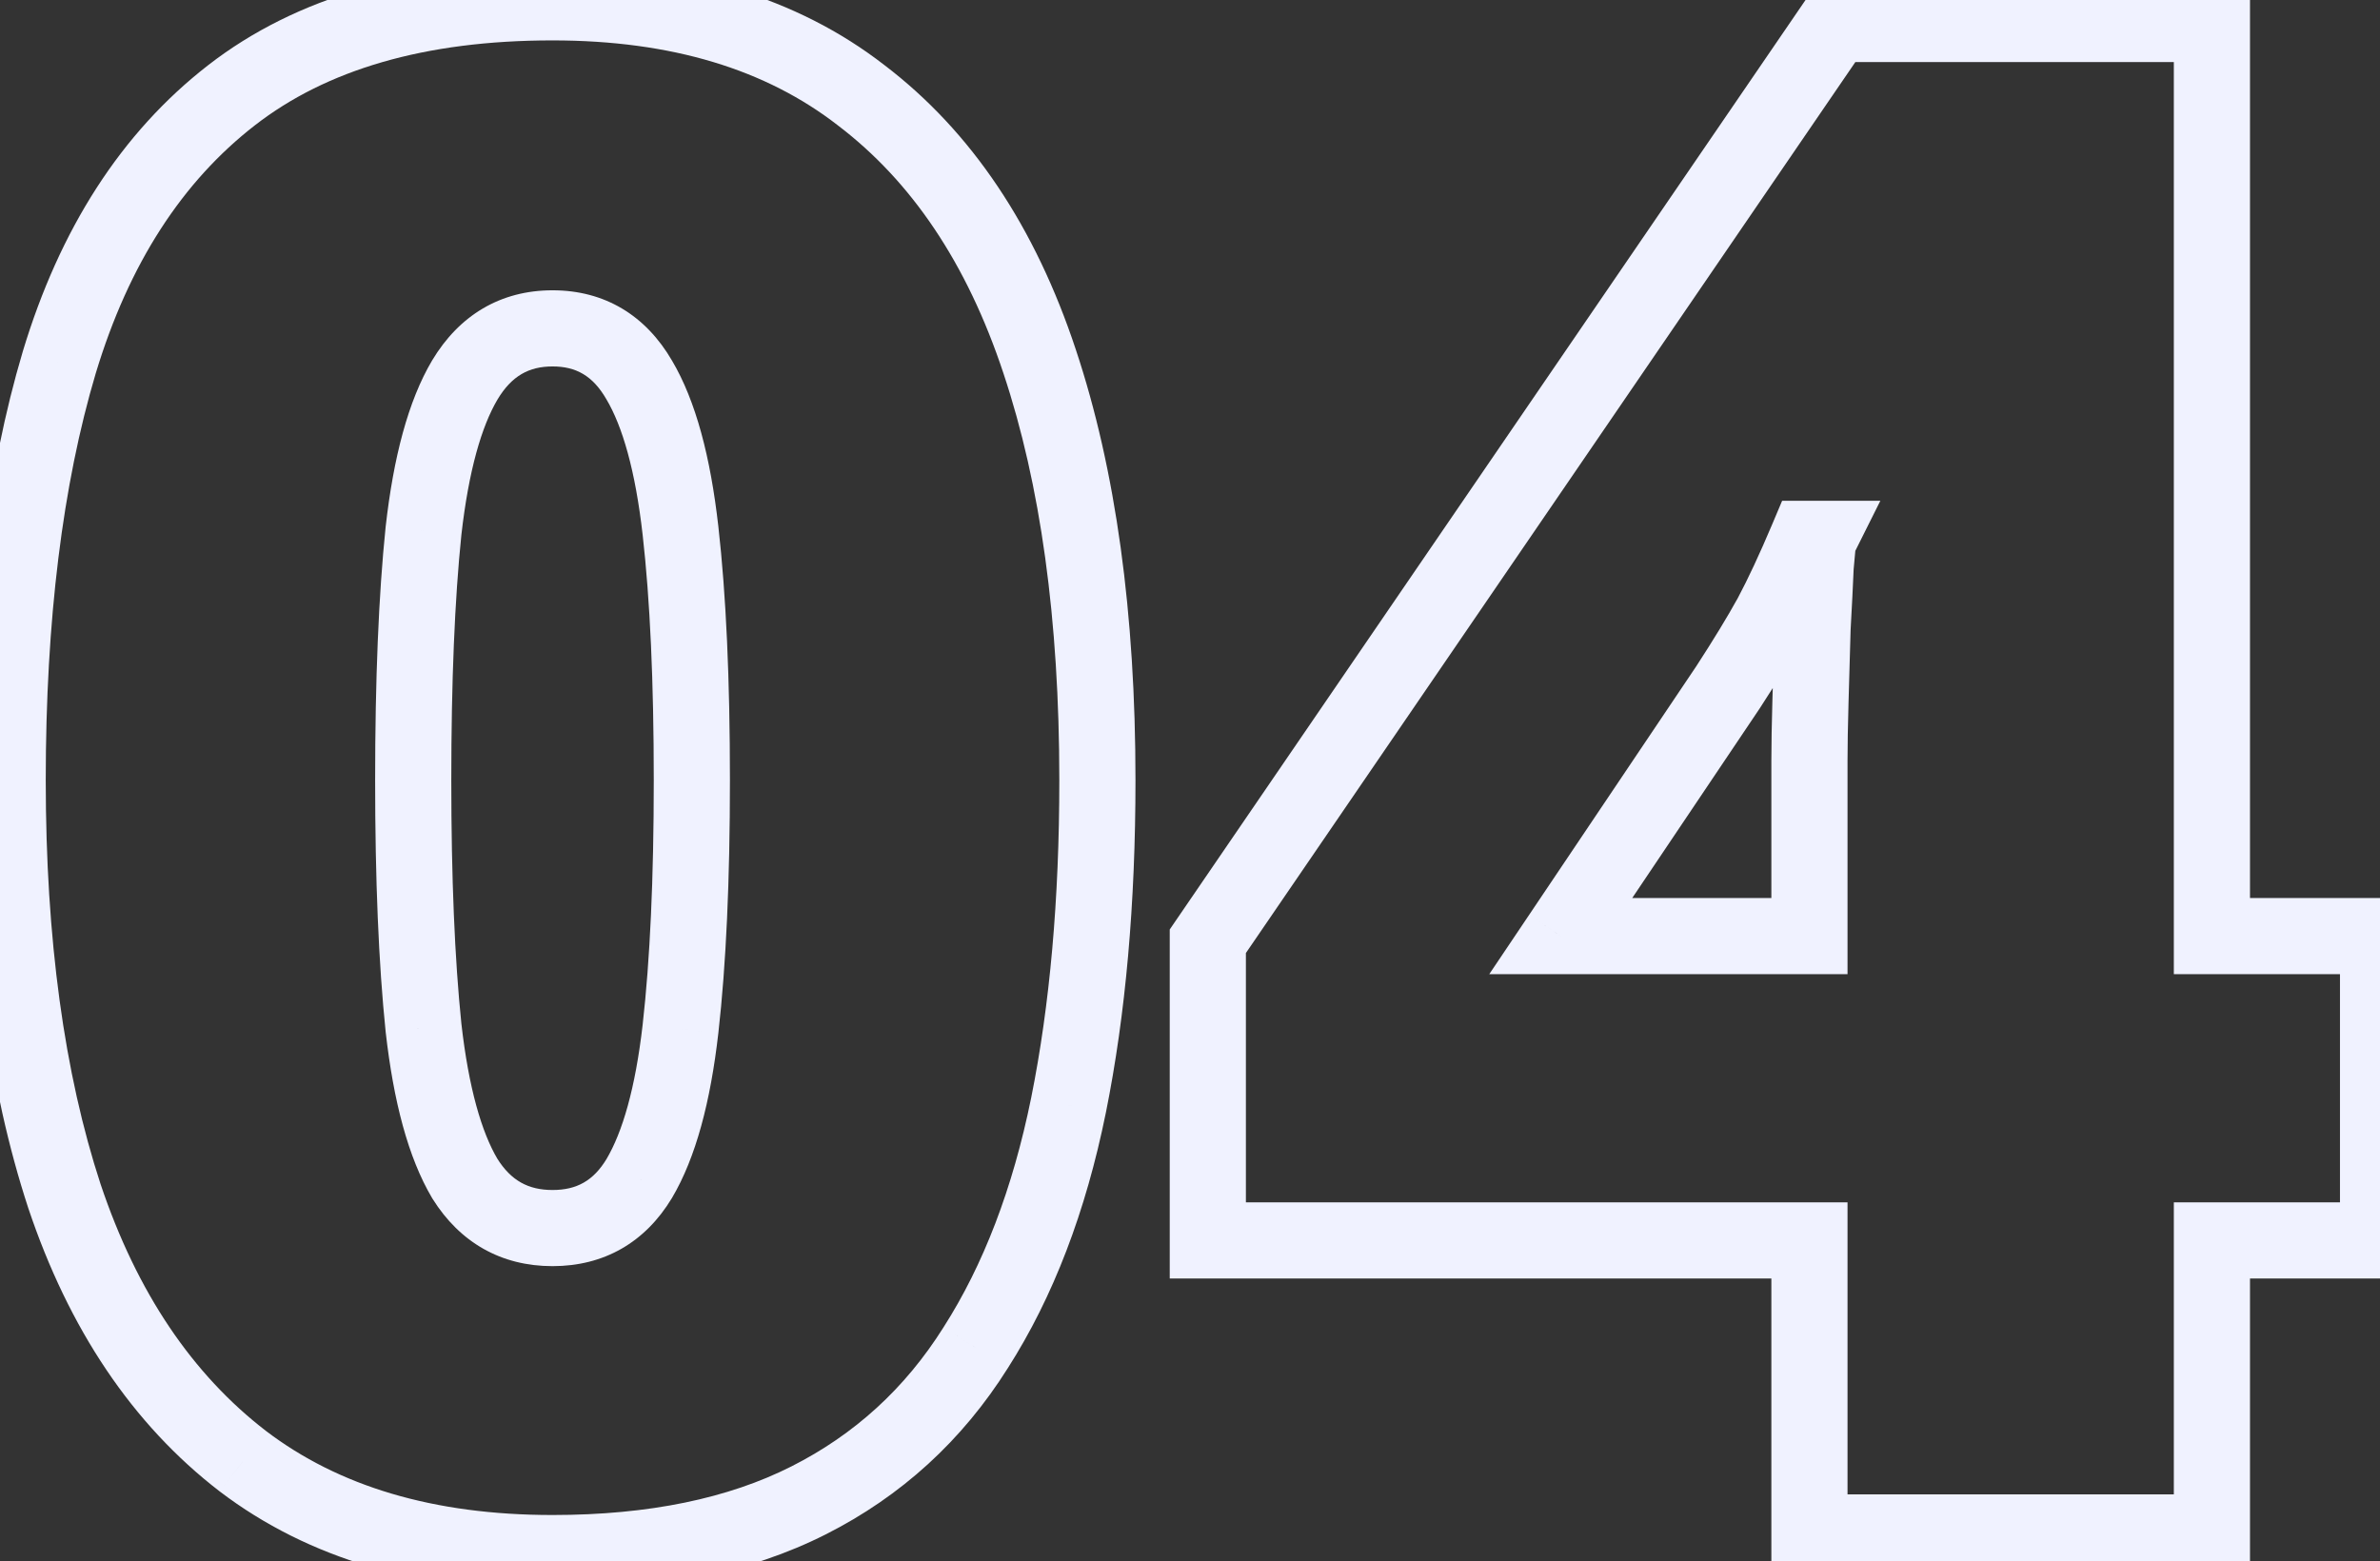 <svg width="250" height="164" viewBox="0 0 250 164" fill="none" xmlns="http://www.w3.org/2000/svg">
<rect x="0" y="0" width="250" height="164" fill="#333333" stroke="none"/>
<path d="M112.238 116.123L116.158 116.918L116.16 116.913L112.238 116.123ZM102.482 141.597L99.112 139.442L99.104 139.455L99.096 139.467L102.482 141.597ZM25.52 153.521L23.081 156.691L23.089 156.698L23.098 156.704L25.52 153.521ZM6.767 125.662L2.965 126.907L2.97 126.92L2.974 126.934L6.767 125.662ZM6.225 38.076L2.395 36.92L2.393 36.928L2.391 36.935L6.225 38.076ZM90.45 10.001L87.998 13.161L88.013 13.173L88.028 13.185L90.45 10.001ZM109.203 37.968L105.406 39.226L105.408 39.233L109.203 37.968ZM44.489 107.993L40.51 108.403L40.512 108.424L40.515 108.444L44.489 107.993ZM48.825 123.819L45.383 125.857L45.407 125.898L45.433 125.939L48.825 123.819ZM67.144 123.819L70.568 125.888L70.578 125.872L70.587 125.857L67.144 123.819ZM71.481 108.102L75.454 108.557L75.455 108.552L71.481 108.102ZM71.481 55.745L67.506 56.196L71.481 55.745ZM67.144 39.919L63.684 41.926L63.693 41.941L63.702 41.956L67.144 39.919ZM48.825 39.919L45.395 37.861L45.389 37.871L45.383 37.882L48.825 39.919ZM44.489 55.745L40.515 55.294L40.512 55.315L40.51 55.335L44.489 55.745ZM111.273 81.978C111.273 94.492 110.277 105.602 108.317 115.333L116.16 116.913C118.246 106.555 119.273 94.901 119.273 81.978H111.273ZM108.318 115.328C106.372 124.922 103.275 132.929 99.112 139.442L105.853 143.751C110.651 136.245 114.058 127.27 116.158 116.918L108.318 115.328ZM99.096 139.467C95.07 145.87 89.76 150.715 83.119 154.069L86.725 161.21C94.681 157.193 101.079 151.343 105.869 143.726L99.096 139.467ZM83.119 154.069C76.521 157.401 68.217 159.168 58.039 159.168V167.168C69.108 167.168 78.725 165.25 86.725 161.21L83.119 154.069ZM58.039 159.168C45.471 159.168 35.544 156.121 27.941 150.337L23.098 156.704C32.405 163.784 44.158 167.168 58.039 167.168V159.168ZM27.958 150.35C20.247 144.418 14.403 135.854 10.559 124.39L2.974 126.934C7.224 139.607 13.882 149.615 23.081 156.691L27.958 150.35ZM10.568 124.418C6.76 112.786 4.805 98.668 4.805 81.978H-3.195C-3.195 99.252 -1.176 114.257 2.965 126.907L10.568 124.418ZM4.805 81.978C4.805 65.111 6.586 50.883 10.058 39.217L2.391 36.935C-1.364 49.55 -3.195 64.591 -3.195 81.978H4.805ZM10.054 39.232C13.549 27.65 19.176 19.06 26.779 13.161L21.875 6.841C12.713 13.95 6.271 24.077 2.395 36.92L10.054 39.232ZM26.779 13.161C34.261 7.357 44.544 4.245 58.039 4.245V-3.755C43.35 -3.755 31.159 -0.362 21.875 6.841L26.779 13.161ZM58.039 4.245C70.599 4.245 80.475 7.324 87.998 13.161L92.902 6.841C83.66 -0.33 71.928 -3.755 58.039 -3.755V4.245ZM88.028 13.185C95.716 19.033 101.559 27.615 105.406 39.226L113 36.71C108.754 23.895 102.094 13.833 92.872 6.817L88.028 13.185ZM105.408 39.233C109.282 50.852 111.273 65.07 111.273 81.978H119.273C119.273 64.487 117.218 49.364 112.998 36.703L105.408 39.233ZM39.405 81.978C39.405 92.392 39.769 101.211 40.51 108.403L48.468 107.583C47.764 100.756 47.405 92.231 47.405 81.978H39.405ZM40.515 108.444C41.334 115.669 42.864 121.601 45.383 125.857L52.267 121.782C50.595 118.956 49.234 114.336 48.464 107.542L40.515 108.444ZM45.433 125.939C48.306 130.536 52.637 133.022 58.039 133.022V125.022C55.492 125.022 53.68 124.04 52.217 121.699L45.433 125.939ZM58.039 133.022C63.448 133.022 67.766 130.527 70.568 125.888L63.721 121.751C62.332 124.05 60.58 125.022 58.039 125.022V133.022ZM70.587 125.857C73.102 121.607 74.634 115.717 75.454 108.557L67.507 107.646C66.737 114.362 65.378 118.95 63.702 121.782L70.587 125.857ZM75.455 108.552C76.273 101.341 76.673 92.471 76.673 81.978H68.673C68.673 92.297 68.278 100.843 67.506 107.651L75.455 108.552ZM76.673 81.978C76.673 71.413 76.273 62.507 75.455 55.294L67.506 56.196C68.278 63.003 68.673 71.585 68.673 81.978H76.673ZM75.455 55.294C74.636 48.069 73.106 42.137 70.587 37.882L63.702 41.956C65.375 44.783 66.736 49.402 67.506 56.196L75.455 55.294ZM70.605 37.912C67.838 33.142 63.527 30.499 58.039 30.499V38.499C60.501 38.499 62.26 39.469 63.684 41.926L70.605 37.912ZM58.039 30.499C52.559 30.499 48.233 33.131 45.395 37.861L52.255 41.977C53.753 39.48 55.569 38.499 58.039 38.499V30.499ZM45.383 37.882C42.864 42.137 41.334 48.069 40.515 55.294L48.464 56.196C49.234 49.402 50.595 44.783 52.267 41.956L45.383 37.882ZM40.51 55.335C39.769 62.529 39.405 71.421 39.405 81.978H47.405C47.405 71.577 47.764 62.981 48.468 56.155L40.51 55.335ZM249.796 130.323V134.323H253.796V130.323H249.796ZM232.344 130.323V126.323H228.344V130.323H232.344ZM232.344 161V165H236.344V161H232.344ZM190.068 161H186.068V165H190.068V161ZM190.068 130.323H194.068V126.323H190.068V130.323ZM126.872 130.323H122.872V134.323H126.872V130.323ZM126.872 98.888L123.57 96.63L122.872 97.651V98.888H126.872ZM192.778 2.521V-1.479H190.668L189.477 0.263L192.778 2.521ZM232.344 2.521H236.344V-1.479H232.344V2.521ZM232.344 98.346H228.344V102.346H232.344V98.346ZM249.796 98.346H253.796V94.346H249.796V98.346ZM190.068 98.346V102.346H194.068V98.346H190.068ZM190.394 66.043L186.4 65.821L186.397 65.875L186.395 65.929L190.394 66.043ZM190.719 59.539L186.731 59.22L186.725 59.296L186.722 59.373L190.719 59.539ZM191.044 56.612L194.622 58.401L197.516 52.612H191.044V56.612ZM189.852 56.612V52.612H187.199L186.167 55.056L189.852 56.612ZM186.058 64.742L189.56 66.674L189.574 66.65L189.587 66.624L186.058 64.742ZM181.505 72.222L184.825 74.453L184.842 74.427L184.859 74.402L181.505 72.222ZM163.944 98.346L160.625 96.114L156.436 102.346H163.944V98.346ZM249.796 126.323H232.344V134.323H249.796V126.323ZM228.344 130.323V161H236.344V130.323H228.344ZM232.344 157H190.068V165H232.344V157ZM194.068 161V130.323H186.068V161H194.068ZM190.068 126.323H126.872V134.323H190.068V126.323ZM130.872 130.323V98.888H122.872V130.323H130.872ZM130.174 101.146L196.08 4.78L189.477 0.263L123.57 96.63L130.174 101.146ZM192.778 6.521H232.344V-1.479H192.778V6.521ZM228.344 2.521V98.346H236.344V2.521H228.344ZM232.344 102.346H249.796V94.346H232.344V102.346ZM245.796 98.346V130.323H253.796V98.346H245.796ZM194.068 98.346V79.918H186.068V98.346H194.068ZM194.068 79.918C194.068 78.308 194.103 76.254 194.175 73.745L186.178 73.517C186.106 76.067 186.068 78.204 186.068 79.918H194.068ZM194.175 73.745C194.175 73.74 194.175 73.735 194.176 73.73C194.176 73.725 194.176 73.72 194.176 73.716C194.176 73.71 194.176 73.706 194.176 73.701C194.177 73.696 194.177 73.691 194.177 73.686C194.177 73.681 194.177 73.676 194.177 73.671C194.177 73.666 194.178 73.661 194.178 73.656C194.178 73.651 194.178 73.646 194.178 73.641C194.178 73.636 194.178 73.632 194.179 73.626C194.179 73.622 194.179 73.617 194.179 73.612C194.179 73.607 194.179 73.602 194.179 73.597C194.18 73.592 194.18 73.587 194.18 73.582C194.18 73.577 194.18 73.572 194.18 73.567C194.18 73.562 194.18 73.557 194.181 73.552C194.181 73.547 194.181 73.543 194.181 73.538C194.181 73.533 194.181 73.528 194.181 73.523C194.182 73.518 194.182 73.513 194.182 73.508C194.182 73.503 194.182 73.498 194.182 73.493C194.182 73.488 194.183 73.483 194.183 73.478C194.183 73.473 194.183 73.469 194.183 73.463C194.183 73.459 194.183 73.454 194.184 73.449C194.184 73.444 194.184 73.439 194.184 73.434C194.184 73.429 194.184 73.424 194.184 73.419C194.185 73.414 194.185 73.409 194.185 73.404C194.185 73.399 194.185 73.394 194.185 73.389C194.185 73.385 194.186 73.379 194.186 73.375C194.186 73.37 194.186 73.365 194.186 73.36C194.186 73.355 194.186 73.35 194.187 73.345C194.187 73.34 194.187 73.335 194.187 73.33C194.187 73.325 194.187 73.32 194.187 73.315C194.188 73.31 194.188 73.305 194.188 73.3C194.188 73.296 194.188 73.291 194.188 73.286C194.188 73.281 194.189 73.276 194.189 73.271C194.189 73.266 194.189 73.261 194.189 73.256C194.189 73.251 194.189 73.246 194.19 73.241C194.19 73.236 194.19 73.231 194.19 73.226C194.19 73.222 194.19 73.216 194.19 73.212C194.191 73.207 194.191 73.202 194.191 73.197C194.191 73.192 194.191 73.187 194.191 73.182C194.191 73.177 194.191 73.172 194.192 73.167C194.192 73.162 194.192 73.157 194.192 73.152C194.192 73.147 194.192 73.142 194.192 73.138C194.193 73.132 194.193 73.128 194.193 73.123C194.193 73.118 194.193 73.113 194.193 73.108C194.193 73.103 194.194 73.098 194.194 73.093C194.194 73.088 194.194 73.083 194.194 73.078C194.194 73.073 194.194 73.068 194.195 73.063C194.195 73.058 194.195 73.053 194.195 73.049C194.195 73.044 194.195 73.039 194.195 73.034C194.196 73.029 194.196 73.024 194.196 73.019C194.196 73.014 194.196 73.009 194.196 73.004C194.196 72.999 194.197 72.994 194.197 72.989C194.197 72.984 194.197 72.979 194.197 72.975C194.197 72.969 194.197 72.965 194.198 72.96C194.198 72.955 194.198 72.95 194.198 72.945C194.198 72.94 194.198 72.935 194.198 72.93C194.199 72.925 194.199 72.92 194.199 72.915C194.199 72.91 194.199 72.905 194.199 72.9C194.199 72.895 194.2 72.891 194.2 72.885C194.2 72.881 194.2 72.876 194.2 72.871C194.2 72.866 194.2 72.861 194.201 72.856C194.201 72.851 194.201 72.846 194.201 72.841C194.201 72.836 194.201 72.831 194.201 72.826C194.202 72.821 194.202 72.816 194.202 72.811C194.202 72.806 194.202 72.802 194.202 72.797C194.202 72.792 194.203 72.787 194.203 72.782C194.203 72.777 194.203 72.772 194.203 72.767C194.203 72.762 194.203 72.757 194.203 72.752C194.204 72.747 194.204 72.742 194.204 72.737C194.204 72.732 194.204 72.727 194.204 72.722C194.204 72.718 194.205 72.713 194.205 72.708C194.205 72.703 194.205 72.698 194.205 72.693C194.205 72.688 194.205 72.683 194.206 72.678C194.206 72.673 194.206 72.668 194.206 72.663C194.206 72.658 194.206 72.653 194.206 72.648C194.207 72.644 194.207 72.638 194.207 72.634C194.207 72.629 194.207 72.624 194.207 72.619C194.207 72.614 194.208 72.609 194.208 72.604C194.208 72.599 194.208 72.594 194.208 72.589C194.208 72.584 194.208 72.579 194.209 72.574C194.209 72.569 194.209 72.564 194.209 72.559C194.209 72.555 194.209 72.55 194.209 72.545C194.21 72.54 194.21 72.535 194.21 72.53C194.21 72.525 194.21 72.52 194.21 72.515C194.21 72.51 194.211 72.505 194.211 72.5C194.211 72.495 194.211 72.49 194.211 72.485C194.211 72.481 194.211 72.475 194.212 72.471C194.212 72.466 194.212 72.461 194.212 72.456C194.212 72.451 194.212 72.446 194.212 72.441C194.213 72.436 194.213 72.431 194.213 72.426C194.213 72.421 194.213 72.416 194.213 72.411C194.213 72.406 194.214 72.401 194.214 72.397C194.214 72.391 194.214 72.387 194.214 72.382C194.214 72.377 194.214 72.372 194.215 72.367C194.215 72.362 194.215 72.357 194.215 72.352C194.215 72.347 194.215 72.342 194.215 72.337C194.215 72.332 194.216 72.327 194.216 72.322C194.216 72.317 194.216 72.312 194.216 72.308C194.216 72.303 194.216 72.298 194.217 72.293C194.217 72.288 194.217 72.283 194.217 72.278C194.217 72.273 194.217 72.268 194.217 72.263C194.218 72.258 194.218 72.253 194.218 72.248C194.218 72.243 194.218 72.238 194.218 72.233C194.218 72.228 194.219 72.224 194.219 72.219C194.219 72.214 194.219 72.209 194.219 72.204C194.219 72.199 194.219 72.194 194.22 72.189C194.22 72.184 194.22 72.179 194.22 72.174C194.22 72.169 194.22 72.164 194.22 72.159C194.221 72.154 194.221 72.15 194.221 72.144C194.221 72.14 194.221 72.135 194.221 72.13C194.221 72.125 194.222 72.12 194.222 72.115C194.222 72.11 194.222 72.105 194.222 72.1C194.222 72.095 194.222 72.09 194.223 72.085C194.223 72.08 194.223 72.075 194.223 72.07C194.223 72.066 194.223 72.061 194.223 72.056C194.224 72.051 194.224 72.046 194.224 72.041C194.224 72.036 194.224 72.031 194.224 72.026C194.224 72.021 194.225 72.016 194.225 72.011C194.225 72.006 194.225 72.001 194.225 71.996C194.225 71.991 194.225 71.987 194.226 71.981C194.226 71.977 194.226 71.972 194.226 71.967C194.226 71.962 194.226 71.957 194.226 71.952C194.227 71.947 194.227 71.942 194.227 71.937C194.227 71.932 194.227 71.927 194.227 71.922C194.227 71.917 194.227 71.912 194.228 71.907C194.228 71.903 194.228 71.897 194.228 71.893C194.228 71.888 194.228 71.883 194.228 71.878C194.229 71.873 194.229 71.868 194.229 71.863C194.229 71.858 194.229 71.853 194.229 71.848C194.229 71.843 194.23 71.838 194.23 71.833C194.23 71.828 194.23 71.823 194.23 71.819C194.23 71.814 194.23 71.809 194.231 71.804C194.231 71.799 194.231 71.794 194.231 71.789C194.231 71.784 194.231 71.779 194.231 71.774C194.232 71.769 194.232 71.764 194.232 71.759C194.232 71.754 194.232 71.749 194.232 71.744C194.232 71.739 194.233 71.734 194.233 71.73C194.233 71.725 194.233 71.72 194.233 71.715C194.233 71.71 194.233 71.705 194.234 71.7C194.234 71.695 194.234 71.69 194.234 71.685C194.234 71.68 194.234 71.675 194.234 71.67C194.235 71.665 194.235 71.66 194.235 71.656C194.235 71.65 194.235 71.646 194.235 71.641C194.235 71.636 194.236 71.631 194.236 71.626C194.236 71.621 194.236 71.616 194.236 71.611C194.236 71.606 194.236 71.601 194.237 71.596C194.237 71.591 194.237 71.586 194.237 71.581C194.237 71.576 194.237 71.572 194.237 71.567C194.238 71.562 194.238 71.557 194.238 71.552C194.238 71.547 194.238 71.542 194.238 71.537C194.238 71.532 194.238 71.527 194.239 71.522C194.239 71.517 194.239 71.512 194.239 71.507C194.239 71.502 194.239 71.497 194.239 71.492C194.24 71.487 194.24 71.483 194.24 71.478C194.24 71.473 194.24 71.468 194.24 71.463C194.24 71.458 194.241 71.453 194.241 71.448C194.241 71.443 194.241 71.438 194.241 71.433C194.241 71.428 194.241 71.423 194.242 71.418C194.242 71.413 194.242 71.409 194.242 71.403C194.242 71.399 194.242 71.394 194.242 71.389C194.243 71.384 194.243 71.379 194.243 71.374C194.243 71.369 194.243 71.364 194.243 71.359C194.243 71.354 194.244 71.349 194.244 71.344C194.244 71.339 194.244 71.334 194.244 71.329C194.244 71.325 194.244 71.32 194.245 71.315C194.245 71.31 194.245 71.305 194.245 71.3C194.245 71.295 194.245 71.29 194.245 71.285C194.246 71.28 194.246 71.275 194.246 71.27C194.246 71.265 194.246 71.26 194.246 71.255C194.246 71.25 194.247 71.245 194.247 71.24C194.247 71.236 194.247 71.231 194.247 71.226C194.247 71.221 194.247 71.216 194.248 71.211C194.248 71.206 194.248 71.201 194.248 71.196C194.248 71.191 194.248 71.186 194.248 71.181C194.249 71.176 194.249 71.171 194.249 71.166C194.249 71.162 194.249 71.156 194.249 71.152C194.249 71.147 194.25 71.142 194.25 71.137C194.25 71.132 194.25 71.127 194.25 71.122C194.25 71.117 194.25 71.112 194.251 71.107C194.251 71.102 194.251 71.097 194.251 71.092C194.251 71.087 194.251 71.082 194.251 71.078C194.251 71.073 194.252 71.068 194.252 71.063C194.252 71.058 194.252 71.053 194.252 71.048C194.252 71.043 194.252 71.038 194.253 71.033C194.253 71.028 194.253 71.023 194.253 71.018C194.253 71.013 194.253 71.008 194.253 71.003C194.254 70.998 194.254 70.993 194.254 70.989C194.254 70.984 194.254 70.979 194.254 70.974C194.254 70.969 194.255 70.964 194.255 70.959C194.255 70.954 194.255 70.949 194.255 70.944C194.255 70.939 194.255 70.934 194.256 70.929C194.256 70.924 194.256 70.919 194.256 70.915C194.256 70.909 194.256 70.905 194.256 70.9C194.257 70.895 194.257 70.89 194.257 70.885C194.257 70.88 194.257 70.875 194.257 70.87C194.257 70.865 194.258 70.86 194.258 70.855C194.258 70.85 194.258 70.845 194.258 70.84C194.258 70.835 194.258 70.831 194.259 70.826C194.259 70.821 194.259 70.816 194.259 70.811C194.259 70.806 194.259 70.801 194.259 70.796C194.26 70.791 194.26 70.786 194.26 70.781C194.26 70.776 194.26 70.771 194.26 70.766C194.26 70.761 194.261 70.756 194.261 70.751C194.261 70.746 194.261 70.742 194.261 70.737C194.261 70.732 194.261 70.727 194.262 70.722C194.262 70.717 194.262 70.712 194.262 70.707C194.262 70.702 194.262 70.697 194.262 70.692C194.262 70.687 194.263 70.682 194.263 70.677C194.263 70.672 194.263 70.668 194.263 70.662C194.263 70.658 194.263 70.653 194.264 70.648C194.264 70.643 194.264 70.638 194.264 70.633C194.264 70.628 194.264 70.623 194.264 70.618C194.265 70.613 194.265 70.608 194.265 70.603C194.265 70.598 194.265 70.593 194.265 70.588C194.265 70.584 194.266 70.579 194.266 70.574C194.266 70.569 194.266 70.564 194.266 70.559C194.266 70.554 194.266 70.549 194.267 70.544C194.267 70.539 194.267 70.534 194.267 70.529C194.267 70.524 194.267 70.519 194.267 70.514C194.268 70.509 194.268 70.504 194.268 70.499C194.268 70.495 194.268 70.49 194.268 70.485C194.268 70.48 194.269 70.475 194.269 70.47C194.269 70.465 194.269 70.46 194.269 70.455C194.269 70.45 194.269 70.445 194.27 70.44C194.27 70.435 194.27 70.43 194.27 70.425C194.27 70.421 194.27 70.415 194.27 70.411C194.271 70.406 194.271 70.401 194.271 70.396C194.271 70.391 194.271 70.386 194.271 70.381C194.271 70.376 194.272 70.371 194.272 70.366C194.272 70.361 194.272 70.356 194.272 70.351C194.272 70.346 194.272 70.341 194.273 70.337C194.273 70.332 194.273 70.327 194.273 70.322C194.273 70.317 194.273 70.312 194.273 70.307C194.273 70.302 194.274 70.297 194.274 70.292C194.274 70.287 194.274 70.282 194.274 70.277C194.274 70.272 194.274 70.267 194.275 70.262C194.275 70.257 194.275 70.252 194.275 70.248C194.275 70.243 194.275 70.238 194.275 70.233C194.276 70.228 194.276 70.223 194.276 70.218C194.276 70.213 194.276 70.208 194.276 70.203C194.276 70.198 194.277 70.193 194.277 70.188C194.277 70.183 194.277 70.178 194.277 70.174C194.277 70.168 194.277 70.164 194.278 70.159C194.278 70.154 194.278 70.149 194.278 70.144C194.278 70.139 194.278 70.134 194.278 70.129C194.279 70.124 194.279 70.119 194.279 70.114C194.279 70.109 194.279 70.104 194.279 70.099C194.279 70.094 194.28 70.09 194.28 70.085C194.28 70.08 194.28 70.075 194.28 70.07C194.28 70.065 194.28 70.06 194.281 70.055C194.281 70.05 194.281 70.045 194.281 70.04C194.281 70.035 194.281 70.03 194.281 70.025C194.282 70.02 194.282 70.015 194.282 70.01C194.282 70.005 194.282 70.001 194.282 69.996C194.282 69.991 194.283 69.986 194.283 69.981C194.283 69.976 194.283 69.971 194.283 69.966C194.283 69.961 194.283 69.956 194.284 69.951C194.284 69.946 194.284 69.941 194.284 69.936C194.284 69.931 194.284 69.927 194.284 69.921C194.285 69.917 194.285 69.912 194.285 69.907C194.285 69.902 194.285 69.897 194.285 69.892C194.285 69.887 194.286 69.882 194.286 69.877C194.286 69.872 194.286 69.867 194.286 69.862C194.286 69.857 194.286 69.852 194.286 69.847C194.287 69.843 194.287 69.838 194.287 69.833C194.287 69.828 194.287 69.823 194.287 69.818C194.287 69.813 194.288 69.808 194.288 69.803C194.288 69.798 194.288 69.793 194.288 69.788C194.288 69.783 194.288 69.778 194.289 69.773C194.289 69.768 194.289 69.763 194.289 69.758C194.289 69.754 194.289 69.749 194.289 69.744C194.29 69.739 194.29 69.734 194.29 69.729C194.29 69.724 194.29 69.719 194.29 69.714C194.29 69.709 194.291 69.704 194.291 69.699C194.291 69.694 194.291 69.689 194.291 69.684C194.291 69.68 194.291 69.674 194.292 69.67C194.292 69.665 194.292 69.66 194.292 69.655C194.292 69.65 194.292 69.645 194.292 69.64C194.293 69.635 194.293 69.63 194.293 69.625C194.293 69.62 194.293 69.615 194.293 69.61C194.293 69.605 194.294 69.6 194.294 69.596C194.294 69.591 194.294 69.586 194.294 69.581C194.294 69.576 194.294 69.571 194.295 69.566C194.295 69.561 194.295 69.556 194.295 69.551C194.295 69.546 194.295 69.541 194.295 69.536C194.296 69.531 194.296 69.526 194.296 69.521C194.296 69.516 194.296 69.511 194.296 69.507C194.296 69.502 194.297 69.497 194.297 69.492C194.297 69.487 194.297 69.482 194.297 69.477C194.297 69.472 194.297 69.467 194.298 69.462C194.298 69.457 194.298 69.452 194.298 69.447C194.298 69.442 194.298 69.437 194.298 69.432C194.298 69.427 194.299 69.423 194.299 69.418C194.299 69.413 194.299 69.408 194.299 69.403C194.299 69.398 194.299 69.393 194.3 69.388C194.3 69.383 194.3 69.378 194.3 69.373C194.3 69.368 194.3 69.363 194.3 69.358C194.301 69.353 194.301 69.349 194.301 69.344C194.301 69.339 194.301 69.334 194.301 69.329C194.301 69.324 194.302 69.319 194.302 69.314C194.302 69.309 194.302 69.304 194.302 69.299C194.302 69.294 194.302 69.289 194.303 69.284C194.303 69.279 194.303 69.274 194.303 69.269C194.303 69.264 194.303 69.26 194.303 69.255C194.304 69.25 194.304 69.245 194.304 69.24C194.304 69.235 194.304 69.23 194.304 69.225C194.304 69.22 194.305 69.215 194.305 69.21C194.305 69.205 194.305 69.2 194.305 69.195C194.305 69.19 194.305 69.186 194.306 69.18C194.306 69.176 194.306 69.171 194.306 69.166C194.306 69.161 194.306 69.156 194.306 69.151C194.307 69.146 194.307 69.141 194.307 69.136C194.307 69.131 194.307 69.126 194.307 69.121C194.307 69.116 194.308 69.111 194.308 69.106C194.308 69.102 194.308 69.097 194.308 69.092C194.308 69.087 194.308 69.082 194.309 69.077C194.309 69.072 194.309 69.067 194.309 69.062C194.309 69.057 194.309 69.052 194.309 69.047C194.309 69.042 194.31 69.037 194.31 69.032C194.31 69.027 194.31 69.022 194.31 69.017C194.31 69.013 194.31 69.008 194.311 69.003C194.311 68.998 194.311 68.993 194.311 68.988C194.311 68.983 194.311 68.978 194.311 68.973C194.312 68.968 194.312 68.963 194.312 68.958C194.312 68.953 194.312 68.948 194.312 68.943C194.312 68.938 194.313 68.933 194.313 68.929C194.313 68.924 194.313 68.919 194.313 68.914C194.313 68.909 194.313 68.904 194.314 68.899C194.314 68.894 194.314 68.889 194.314 68.884C194.314 68.879 194.314 68.874 194.314 68.869C194.315 68.864 194.315 68.859 194.315 68.855C194.315 68.85 194.315 68.845 194.315 68.84C194.315 68.835 194.316 68.83 194.316 68.825C194.316 68.82 194.316 68.815 194.316 68.81C194.316 68.805 194.316 68.8 194.317 68.795C194.317 68.79 194.317 68.785 194.317 68.78C194.317 68.775 194.317 68.77 194.317 68.766C194.318 68.761 194.318 68.756 194.318 68.751C194.318 68.746 194.318 68.741 194.318 68.736C194.318 68.731 194.319 68.726 194.319 68.721C194.319 68.716 194.319 68.711 194.319 68.706C194.319 68.701 194.319 68.696 194.32 68.692C194.32 68.686 194.32 68.682 194.32 68.677C194.32 68.672 194.32 68.667 194.32 68.662C194.321 68.657 194.321 68.652 194.321 68.647C194.321 68.642 194.321 68.637 194.321 68.632C194.321 68.627 194.321 68.622 194.322 68.617C194.322 68.612 194.322 68.608 194.322 68.603C194.322 68.598 194.322 68.593 194.322 68.588C194.323 68.583 194.323 68.578 194.323 68.573C194.323 68.568 194.323 68.563 194.323 68.558C194.323 68.553 194.324 68.548 194.324 68.543C194.324 68.538 194.324 68.533 194.324 68.528C194.324 68.523 194.324 68.519 194.325 68.514C194.325 68.509 194.325 68.504 194.325 68.499C194.325 68.494 194.325 68.489 194.325 68.484C194.326 68.479 194.326 68.474 194.326 68.469C194.326 68.464 194.326 68.459 194.326 68.454C194.326 68.449 194.327 68.444 194.327 68.439C194.327 68.435 194.327 68.43 194.327 68.425C194.327 68.42 194.327 68.415 194.328 68.41C194.328 68.405 194.328 68.4 194.328 68.395C194.328 68.39 194.328 68.385 194.328 68.38C194.329 68.375 194.329 68.37 194.329 68.365C194.329 68.361 194.329 68.356 194.329 68.351C194.329 68.346 194.33 68.341 194.33 68.336C194.33 68.331 194.33 68.326 194.33 68.321C194.33 68.316 194.33 68.311 194.331 68.306C194.331 68.301 194.331 68.296 194.331 68.291C194.331 68.286 194.331 68.281 194.331 68.276C194.332 68.272 194.332 68.267 194.332 68.262C194.332 68.257 194.332 68.252 194.332 68.247C194.332 68.242 194.333 68.237 194.333 68.232C194.333 68.227 194.333 68.222 194.333 68.217C194.333 68.212 194.333 68.207 194.333 68.202C194.334 68.197 194.334 68.192 194.334 68.188C194.334 68.183 194.334 68.178 194.334 68.173C194.334 68.168 194.335 68.163 194.335 68.158C194.335 68.153 194.335 68.148 194.335 68.143C194.335 68.138 194.335 68.133 194.336 68.128C194.336 68.123 194.336 68.118 194.336 68.114C194.336 68.109 194.336 68.104 194.336 68.099C194.337 68.094 194.337 68.089 194.337 68.084C194.337 68.079 194.337 68.074 194.337 68.069C194.337 68.064 194.338 68.059 194.338 68.054C194.338 68.049 194.338 68.044 194.338 68.039C194.338 68.034 194.338 68.029 194.339 68.025C194.339 68.02 194.339 68.015 194.339 68.01C194.339 68.005 194.339 68 194.339 67.995C194.34 67.99 194.34 67.985 194.34 67.98C194.34 67.975 194.34 67.97 194.34 67.965C194.34 67.96 194.341 67.955 194.341 67.95C194.341 67.945 194.341 67.941 194.341 67.936C194.341 67.931 194.341 67.926 194.342 67.921C194.342 67.916 194.342 67.911 194.342 67.906C194.342 67.901 194.342 67.896 194.342 67.891C194.343 67.886 194.343 67.881 194.343 67.876C194.343 67.871 194.343 67.867 194.343 67.862C194.343 67.857 194.344 67.852 194.344 67.847C194.344 67.842 194.344 67.837 194.344 67.832C194.344 67.827 194.344 67.822 194.344 67.817C194.345 67.812 194.345 67.807 194.345 67.802C194.345 67.797 194.345 67.792 194.345 67.787C194.345 67.782 194.346 67.778 194.346 67.773C194.346 67.768 194.346 67.763 194.346 67.758C194.346 67.753 194.346 67.748 194.347 67.743C194.347 67.738 194.347 67.733 194.347 67.728C194.347 67.723 194.347 67.718 194.347 67.713C194.348 67.708 194.348 67.703 194.348 67.698C194.348 67.694 194.348 67.689 194.348 67.684C194.348 67.679 194.349 67.674 194.349 67.669C194.349 67.664 194.349 67.659 194.349 67.654C194.349 67.649 194.349 67.644 194.35 67.639C194.35 67.634 194.35 67.629 194.35 67.624C194.35 67.62 194.35 67.615 194.35 67.61C194.351 67.605 194.351 67.6 194.351 67.595C194.351 67.59 194.351 67.585 194.351 67.58C194.351 67.575 194.352 67.57 194.352 67.565C194.352 67.56 194.352 67.555 194.352 67.55C194.352 67.545 194.352 67.54 194.353 67.535C194.353 67.531 194.353 67.526 194.353 67.521C194.353 67.516 194.353 67.511 194.353 67.506C194.354 67.501 194.354 67.496 194.354 67.491C194.354 67.486 194.354 67.481 194.354 67.476C194.354 67.471 194.355 67.466 194.355 67.461C194.355 67.456 194.355 67.451 194.355 67.447C194.355 67.442 194.355 67.437 194.356 67.432C194.356 67.427 194.356 67.422 194.356 67.417C194.356 67.412 194.356 67.407 194.356 67.402C194.356 67.397 194.357 67.392 194.357 67.387C194.357 67.382 194.357 67.377 194.357 67.373C194.357 67.368 194.357 67.363 194.358 67.358C194.358 67.353 194.358 67.348 194.358 67.343C194.358 67.338 194.358 67.333 194.358 67.328C194.359 67.323 194.359 67.318 194.359 67.313C194.359 67.308 194.359 67.303 194.359 67.298C194.359 67.293 194.36 67.288 194.36 67.284C194.36 67.279 194.36 67.274 194.36 67.269C194.36 67.264 194.36 67.259 194.361 67.254C194.361 67.249 194.361 67.244 194.361 67.239C194.361 67.234 194.361 67.229 194.361 67.224C194.362 67.219 194.362 67.214 194.362 67.209C194.362 67.204 194.362 67.2 194.362 67.195C194.362 67.19 194.363 67.185 194.363 67.18C194.363 67.175 194.363 67.17 194.363 67.165C194.363 67.16 194.363 67.155 194.364 67.15C194.364 67.145 194.364 67.14 194.364 67.135C194.364 67.13 194.364 67.126 194.364 67.121C194.365 67.116 194.365 67.111 194.365 67.106C194.365 67.101 194.365 67.096 194.365 67.091C194.365 67.086 194.366 67.081 194.366 67.076C194.366 67.071 194.366 67.066 194.366 67.061C194.366 67.056 194.366 67.051 194.367 67.046C194.367 67.041 194.367 67.037 194.367 67.032C194.367 67.027 194.367 67.022 194.367 67.017C194.368 67.012 194.368 67.007 194.368 67.002C194.368 66.997 194.368 66.992 194.368 66.987C194.368 66.982 194.368 66.977 194.369 66.972C194.369 66.967 194.369 66.962 194.369 66.957C194.369 66.953 194.369 66.948 194.369 66.943C194.37 66.938 194.37 66.933 194.37 66.928C194.37 66.923 194.37 66.918 194.37 66.913C194.37 66.908 194.371 66.903 194.371 66.898C194.371 66.893 194.371 66.888 194.371 66.883C194.371 66.878 194.371 66.874 194.372 66.869C194.372 66.864 194.372 66.859 194.372 66.854C194.372 66.849 194.372 66.844 194.372 66.839C194.373 66.834 194.373 66.829 194.373 66.824C194.373 66.819 194.373 66.814 194.373 66.809C194.373 66.804 194.374 66.799 194.374 66.794C194.374 66.79 194.374 66.785 194.374 66.78C194.374 66.775 194.374 66.77 194.375 66.765C194.375 66.76 194.375 66.755 194.375 66.75C194.375 66.745 194.375 66.74 194.375 66.735C194.376 66.73 194.376 66.725 194.376 66.72C194.376 66.715 194.376 66.71 194.376 66.706C194.376 66.701 194.377 66.696 194.377 66.691C194.377 66.686 194.377 66.681 194.377 66.676C194.377 66.671 194.377 66.666 194.378 66.661C194.378 66.656 194.378 66.651 194.378 66.646C194.378 66.641 194.378 66.636 194.378 66.632C194.379 66.626 194.379 66.622 194.379 66.617C194.379 66.612 194.379 66.607 194.379 66.602C194.379 66.597 194.38 66.592 194.38 66.587C194.38 66.582 194.38 66.577 194.38 66.572C194.38 66.567 194.38 66.562 194.38 66.557C194.381 66.552 194.381 66.547 194.381 66.543C194.381 66.538 194.381 66.533 194.381 66.528C194.381 66.523 194.382 66.518 194.382 66.513C194.382 66.508 194.382 66.503 194.382 66.498C194.382 66.493 194.382 66.488 194.383 66.483C194.383 66.478 194.383 66.473 194.383 66.468C194.383 66.463 194.383 66.459 194.383 66.454C194.384 66.449 194.384 66.444 194.384 66.439C194.384 66.434 194.384 66.429 194.384 66.424C194.384 66.419 194.385 66.414 194.385 66.409C194.385 66.404 194.385 66.399 194.385 66.394C194.385 66.389 194.385 66.384 194.386 66.379C194.386 66.375 194.386 66.37 194.386 66.365C194.386 66.36 194.386 66.355 194.386 66.35C194.387 66.345 194.387 66.34 194.387 66.335C194.387 66.33 194.387 66.325 194.387 66.32C194.387 66.315 194.388 66.31 194.388 66.305C194.388 66.3 194.388 66.296 194.388 66.291C194.388 66.286 194.388 66.281 194.389 66.276C194.389 66.271 194.389 66.266 194.389 66.261C194.389 66.256 194.389 66.251 194.389 66.246C194.39 66.241 194.39 66.236 194.39 66.231C194.39 66.226 194.39 66.221 194.39 66.216C194.39 66.212 194.391 66.207 194.391 66.202C194.391 66.197 194.391 66.192 194.391 66.187C194.391 66.182 194.391 66.177 194.391 66.172C194.392 66.167 194.392 66.162 194.392 66.157L186.395 65.929C186.395 65.934 186.395 65.939 186.395 65.944C186.395 65.948 186.394 65.953 186.394 65.958C186.394 65.963 186.394 65.968 186.394 65.973C186.394 65.978 186.394 65.983 186.393 65.988C186.393 65.993 186.393 65.998 186.393 66.003C186.393 66.008 186.393 66.013 186.393 66.018C186.393 66.023 186.392 66.028 186.392 66.032C186.392 66.037 186.392 66.042 186.392 66.047C186.392 66.052 186.392 66.057 186.391 66.062C186.391 66.067 186.391 66.072 186.391 66.077C186.391 66.082 186.391 66.087 186.391 66.092C186.39 66.097 186.39 66.102 186.39 66.107C186.39 66.112 186.39 66.117 186.39 66.121C186.39 66.126 186.389 66.131 186.389 66.136C186.389 66.141 186.389 66.146 186.389 66.151C186.389 66.156 186.389 66.161 186.388 66.166C186.388 66.171 186.388 66.176 186.388 66.181C186.388 66.186 186.388 66.191 186.388 66.195C186.387 66.2 186.387 66.205 186.387 66.21C186.387 66.215 186.387 66.22 186.387 66.225C186.387 66.23 186.386 66.235 186.386 66.24C186.386 66.245 186.386 66.25 186.386 66.255C186.386 66.26 186.386 66.265 186.385 66.27C186.385 66.275 186.385 66.279 186.385 66.284C186.385 66.289 186.385 66.294 186.385 66.299C186.384 66.304 186.384 66.309 186.384 66.314C186.384 66.319 186.384 66.324 186.384 66.329C186.384 66.334 186.383 66.339 186.383 66.344C186.383 66.349 186.383 66.354 186.383 66.359C186.383 66.363 186.383 66.368 186.382 66.373C186.382 66.378 186.382 66.383 186.382 66.388C186.382 66.393 186.382 66.398 186.382 66.403C186.382 66.408 186.381 66.413 186.381 66.418C186.381 66.423 186.381 66.428 186.381 66.433C186.381 66.438 186.381 66.442 186.38 66.447C186.38 66.452 186.38 66.457 186.38 66.462C186.38 66.467 186.38 66.472 186.38 66.477C186.379 66.482 186.379 66.487 186.379 66.492C186.379 66.497 186.379 66.502 186.379 66.507C186.379 66.512 186.378 66.517 186.378 66.522C186.378 66.526 186.378 66.531 186.378 66.536C186.378 66.541 186.378 66.546 186.377 66.551C186.377 66.556 186.377 66.561 186.377 66.566C186.377 66.571 186.377 66.576 186.377 66.581C186.376 66.586 186.376 66.591 186.376 66.596C186.376 66.601 186.376 66.606 186.376 66.611C186.376 66.615 186.375 66.62 186.375 66.625C186.375 66.63 186.375 66.635 186.375 66.64C186.375 66.645 186.375 66.65 186.374 66.655C186.374 66.66 186.374 66.665 186.374 66.67C186.374 66.675 186.374 66.68 186.374 66.685C186.373 66.689 186.373 66.694 186.373 66.699C186.373 66.704 186.373 66.709 186.373 66.714C186.373 66.719 186.372 66.724 186.372 66.729C186.372 66.734 186.372 66.739 186.372 66.744C186.372 66.749 186.372 66.754 186.371 66.759C186.371 66.764 186.371 66.769 186.371 66.773C186.371 66.778 186.371 66.783 186.371 66.788C186.37 66.793 186.37 66.798 186.37 66.803C186.37 66.808 186.37 66.813 186.37 66.818C186.37 66.823 186.369 66.828 186.369 66.833C186.369 66.838 186.369 66.843 186.369 66.848C186.369 66.853 186.369 66.858 186.369 66.862C186.368 66.867 186.368 66.872 186.368 66.877C186.368 66.882 186.368 66.887 186.368 66.892C186.368 66.897 186.367 66.902 186.367 66.907C186.367 66.912 186.367 66.917 186.367 66.922C186.367 66.927 186.367 66.931 186.366 66.936C186.366 66.941 186.366 66.946 186.366 66.951C186.366 66.956 186.366 66.961 186.366 66.966C186.365 66.971 186.365 66.976 186.365 66.981C186.365 66.986 186.365 66.991 186.365 66.996C186.365 67.001 186.364 67.006 186.364 67.011C186.364 67.016 186.364 67.02 186.364 67.025C186.364 67.03 186.364 67.035 186.363 67.04C186.363 67.045 186.363 67.05 186.363 67.055C186.363 67.06 186.363 67.065 186.363 67.07C186.362 67.075 186.362 67.08 186.362 67.085C186.362 67.09 186.362 67.095 186.362 67.1C186.362 67.105 186.361 67.109 186.361 67.114C186.361 67.119 186.361 67.124 186.361 67.129C186.361 67.134 186.361 67.139 186.36 67.144C186.36 67.149 186.36 67.154 186.36 67.159C186.36 67.164 186.36 67.169 186.36 67.174C186.359 67.179 186.359 67.183 186.359 67.188C186.359 67.193 186.359 67.198 186.359 67.203C186.359 67.208 186.358 67.213 186.358 67.218C186.358 67.223 186.358 67.228 186.358 67.233C186.358 67.238 186.358 67.243 186.357 67.248C186.357 67.253 186.357 67.258 186.357 67.263C186.357 67.267 186.357 67.272 186.357 67.277C186.357 67.282 186.356 67.287 186.356 67.292C186.356 67.297 186.356 67.302 186.356 67.307C186.356 67.312 186.356 67.317 186.355 67.322C186.355 67.327 186.355 67.332 186.355 67.337C186.355 67.342 186.355 67.347 186.355 67.352C186.354 67.356 186.354 67.361 186.354 67.366C186.354 67.371 186.354 67.376 186.354 67.381C186.354 67.386 186.353 67.391 186.353 67.396C186.353 67.401 186.353 67.406 186.353 67.411C186.353 67.416 186.353 67.421 186.352 67.426C186.352 67.43 186.352 67.435 186.352 67.44C186.352 67.445 186.352 67.45 186.352 67.455C186.351 67.46 186.351 67.465 186.351 67.47C186.351 67.475 186.351 67.48 186.351 67.485C186.351 67.49 186.35 67.495 186.35 67.5C186.35 67.505 186.35 67.51 186.35 67.514C186.35 67.519 186.35 67.524 186.349 67.529C186.349 67.534 186.349 67.539 186.349 67.544C186.349 67.549 186.349 67.554 186.349 67.559C186.348 67.564 186.348 67.569 186.348 67.574C186.348 67.579 186.348 67.584 186.348 67.589C186.348 67.594 186.347 67.599 186.347 67.603C186.347 67.608 186.347 67.613 186.347 67.618C186.347 67.623 186.347 67.628 186.346 67.633C186.346 67.638 186.346 67.643 186.346 67.648C186.346 67.653 186.346 67.658 186.346 67.663C186.346 67.668 186.345 67.673 186.345 67.677C186.345 67.682 186.345 67.687 186.345 67.692C186.345 67.697 186.345 67.702 186.344 67.707C186.344 67.712 186.344 67.717 186.344 67.722C186.344 67.727 186.344 67.732 186.344 67.737C186.343 67.742 186.343 67.747 186.343 67.752C186.343 67.757 186.343 67.761 186.343 67.766C186.343 67.771 186.342 67.776 186.342 67.781C186.342 67.786 186.342 67.791 186.342 67.796C186.342 67.801 186.342 67.806 186.341 67.811C186.341 67.816 186.341 67.821 186.341 67.826C186.341 67.831 186.341 67.836 186.341 67.841C186.34 67.846 186.34 67.85 186.34 67.855C186.34 67.86 186.34 67.865 186.34 67.87C186.34 67.875 186.339 67.88 186.339 67.885C186.339 67.89 186.339 67.895 186.339 67.9C186.339 67.905 186.339 67.91 186.338 67.915C186.338 67.92 186.338 67.924 186.338 67.929C186.338 67.934 186.338 67.939 186.338 67.944C186.337 67.949 186.337 67.954 186.337 67.959C186.337 67.964 186.337 67.969 186.337 67.974C186.337 67.979 186.336 67.984 186.336 67.989C186.336 67.994 186.336 67.999 186.336 68.004C186.336 68.008 186.336 68.013 186.335 68.018C186.335 68.023 186.335 68.028 186.335 68.033C186.335 68.038 186.335 68.043 186.335 68.048C186.334 68.053 186.334 68.058 186.334 68.063C186.334 68.068 186.334 68.073 186.334 68.078C186.334 68.083 186.334 68.088 186.333 68.093C186.333 68.097 186.333 68.102 186.333 68.107C186.333 68.112 186.333 68.117 186.333 68.122C186.332 68.127 186.332 68.132 186.332 68.137C186.332 68.142 186.332 68.147 186.332 68.152C186.332 68.157 186.331 68.162 186.331 68.167C186.331 68.171 186.331 68.176 186.331 68.181C186.331 68.186 186.331 68.191 186.33 68.196C186.33 68.201 186.33 68.206 186.33 68.211C186.33 68.216 186.33 68.221 186.33 68.226C186.329 68.231 186.329 68.236 186.329 68.241C186.329 68.246 186.329 68.251 186.329 68.255C186.329 68.26 186.328 68.265 186.328 68.27C186.328 68.275 186.328 68.28 186.328 68.285C186.328 68.29 186.328 68.295 186.327 68.3C186.327 68.305 186.327 68.31 186.327 68.315C186.327 68.32 186.327 68.325 186.327 68.33C186.326 68.335 186.326 68.34 186.326 68.344C186.326 68.349 186.326 68.354 186.326 68.359C186.326 68.364 186.325 68.369 186.325 68.374C186.325 68.379 186.325 68.384 186.325 68.389C186.325 68.394 186.325 68.399 186.324 68.404C186.324 68.409 186.324 68.414 186.324 68.418C186.324 68.423 186.324 68.428 186.324 68.433C186.323 68.438 186.323 68.443 186.323 68.448C186.323 68.453 186.323 68.458 186.323 68.463C186.323 68.468 186.322 68.473 186.322 68.478C186.322 68.483 186.322 68.488 186.322 68.493C186.322 68.498 186.322 68.502 186.322 68.507C186.321 68.512 186.321 68.517 186.321 68.522C186.321 68.527 186.321 68.532 186.321 68.537C186.321 68.542 186.32 68.547 186.32 68.552C186.32 68.557 186.32 68.562 186.32 68.567C186.32 68.572 186.32 68.577 186.319 68.582C186.319 68.587 186.319 68.591 186.319 68.596C186.319 68.601 186.319 68.606 186.319 68.611C186.318 68.616 186.318 68.621 186.318 68.626C186.318 68.631 186.318 68.636 186.318 68.641C186.318 68.646 186.317 68.651 186.317 68.656C186.317 68.661 186.317 68.665 186.317 68.67C186.317 68.675 186.317 68.68 186.316 68.685C186.316 68.69 186.316 68.695 186.316 68.7C186.316 68.705 186.316 68.71 186.316 68.715C186.315 68.72 186.315 68.725 186.315 68.73C186.315 68.735 186.315 68.74 186.315 68.745C186.315 68.749 186.314 68.754 186.314 68.759C186.314 68.764 186.314 68.769 186.314 68.774C186.314 68.779 186.314 68.784 186.313 68.789C186.313 68.794 186.313 68.799 186.313 68.804C186.313 68.809 186.313 68.814 186.313 68.819C186.312 68.824 186.312 68.829 186.312 68.834C186.312 68.838 186.312 68.843 186.312 68.848C186.312 68.853 186.311 68.858 186.311 68.863C186.311 68.868 186.311 68.873 186.311 68.878C186.311 68.883 186.311 68.888 186.311 68.893C186.31 68.898 186.31 68.903 186.31 68.908C186.31 68.912 186.31 68.917 186.31 68.922C186.31 68.927 186.309 68.932 186.309 68.937C186.309 68.942 186.309 68.947 186.309 68.952C186.309 68.957 186.309 68.962 186.308 68.967C186.308 68.972 186.308 68.977 186.308 68.982C186.308 68.987 186.308 68.992 186.308 68.996C186.307 69.001 186.307 69.006 186.307 69.011C186.307 69.016 186.307 69.021 186.307 69.026C186.307 69.031 186.306 69.036 186.306 69.041C186.306 69.046 186.306 69.051 186.306 69.056C186.306 69.061 186.306 69.066 186.305 69.071C186.305 69.076 186.305 69.081 186.305 69.085C186.305 69.09 186.305 69.095 186.305 69.1C186.304 69.105 186.304 69.11 186.304 69.115C186.304 69.12 186.304 69.125 186.304 69.13C186.304 69.135 186.303 69.14 186.303 69.145C186.303 69.15 186.303 69.155 186.303 69.159C186.303 69.164 186.303 69.169 186.302 69.174C186.302 69.179 186.302 69.184 186.302 69.189C186.302 69.194 186.302 69.199 186.302 69.204C186.301 69.209 186.301 69.214 186.301 69.219C186.301 69.224 186.301 69.229 186.301 69.234C186.301 69.239 186.3 69.243 186.3 69.248C186.3 69.253 186.3 69.258 186.3 69.263C186.3 69.268 186.3 69.273 186.299 69.278C186.299 69.283 186.299 69.288 186.299 69.293C186.299 69.298 186.299 69.303 186.299 69.308C186.299 69.313 186.298 69.318 186.298 69.323C186.298 69.328 186.298 69.332 186.298 69.337C186.298 69.342 186.298 69.347 186.297 69.352C186.297 69.357 186.297 69.362 186.297 69.367C186.297 69.372 186.297 69.377 186.297 69.382C186.296 69.387 186.296 69.392 186.296 69.397C186.296 69.402 186.296 69.406 186.296 69.412C186.296 69.416 186.295 69.421 186.295 69.426C186.295 69.431 186.295 69.436 186.295 69.441C186.295 69.446 186.295 69.451 186.294 69.456C186.294 69.461 186.294 69.466 186.294 69.471C186.294 69.476 186.294 69.481 186.294 69.486C186.293 69.49 186.293 69.495 186.293 69.5C186.293 69.505 186.293 69.51 186.293 69.515C186.293 69.52 186.292 69.525 186.292 69.53C186.292 69.535 186.292 69.54 186.292 69.545C186.292 69.55 186.292 69.555 186.291 69.56C186.291 69.565 186.291 69.57 186.291 69.575C186.291 69.579 186.291 69.584 186.291 69.589C186.29 69.594 186.29 69.599 186.29 69.604C186.29 69.609 186.29 69.614 186.29 69.619C186.29 69.624 186.289 69.629 186.289 69.634C186.289 69.639 186.289 69.644 186.289 69.649C186.289 69.653 186.289 69.658 186.288 69.663C186.288 69.668 186.288 69.673 186.288 69.678C186.288 69.683 186.288 69.688 186.288 69.693C186.287 69.698 186.287 69.703 186.287 69.708C186.287 69.713 186.287 69.718 186.287 69.723C186.287 69.728 186.286 69.733 186.286 69.737C186.286 69.742 186.286 69.747 186.286 69.752C186.286 69.757 186.286 69.762 186.286 69.767C186.285 69.772 186.285 69.777 186.285 69.782C186.285 69.787 186.285 69.792 186.285 69.797C186.285 69.802 186.284 69.807 186.284 69.812C186.284 69.817 186.284 69.822 186.284 69.826C186.284 69.831 186.284 69.836 186.283 69.841C186.283 69.846 186.283 69.851 186.283 69.856C186.283 69.861 186.283 69.866 186.283 69.871C186.282 69.876 186.282 69.881 186.282 69.886C186.282 69.891 186.282 69.896 186.282 69.9C186.282 69.906 186.281 69.91 186.281 69.915C186.281 69.92 186.281 69.925 186.281 69.93C186.281 69.935 186.281 69.94 186.28 69.945C186.28 69.95 186.28 69.955 186.28 69.96C186.28 69.965 186.28 69.97 186.28 69.975C186.279 69.98 186.279 69.984 186.279 69.989C186.279 69.994 186.279 69.999 186.279 70.004C186.279 70.009 186.278 70.014 186.278 70.019C186.278 70.024 186.278 70.029 186.278 70.034C186.278 70.039 186.278 70.044 186.277 70.049C186.277 70.054 186.277 70.059 186.277 70.064C186.277 70.069 186.277 70.073 186.277 70.078C186.276 70.083 186.276 70.088 186.276 70.093C186.276 70.098 186.276 70.103 186.276 70.108C186.276 70.113 186.275 70.118 186.275 70.123C186.275 70.128 186.275 70.133 186.275 70.138C186.275 70.143 186.275 70.147 186.275 70.153C186.274 70.157 186.274 70.162 186.274 70.167C186.274 70.172 186.274 70.177 186.274 70.182C186.274 70.187 186.273 70.192 186.273 70.197C186.273 70.202 186.273 70.207 186.273 70.212C186.273 70.217 186.273 70.222 186.272 70.227C186.272 70.231 186.272 70.236 186.272 70.241C186.272 70.246 186.272 70.251 186.272 70.256C186.271 70.261 186.271 70.266 186.271 70.271C186.271 70.276 186.271 70.281 186.271 70.286C186.271 70.291 186.27 70.296 186.27 70.301C186.27 70.306 186.27 70.311 186.27 70.316C186.27 70.32 186.27 70.325 186.269 70.33C186.269 70.335 186.269 70.34 186.269 70.345C186.269 70.35 186.269 70.355 186.269 70.36C186.268 70.365 186.268 70.37 186.268 70.375C186.268 70.38 186.268 70.385 186.268 70.39C186.268 70.394 186.267 70.4 186.267 70.404C186.267 70.409 186.267 70.414 186.267 70.419C186.267 70.424 186.267 70.429 186.266 70.434C186.266 70.439 186.266 70.444 186.266 70.449C186.266 70.454 186.266 70.459 186.266 70.464C186.265 70.469 186.265 70.474 186.265 70.478C186.265 70.483 186.265 70.488 186.265 70.493C186.265 70.498 186.264 70.503 186.264 70.508C186.264 70.513 186.264 70.518 186.264 70.523C186.264 70.528 186.264 70.533 186.264 70.538C186.263 70.543 186.263 70.548 186.263 70.553C186.263 70.558 186.263 70.562 186.263 70.567C186.263 70.572 186.262 70.577 186.262 70.582C186.262 70.587 186.262 70.592 186.262 70.597C186.262 70.602 186.262 70.607 186.261 70.612C186.261 70.617 186.261 70.622 186.261 70.627C186.261 70.632 186.261 70.637 186.261 70.641C186.26 70.647 186.26 70.651 186.26 70.656C186.26 70.661 186.26 70.666 186.26 70.671C186.26 70.676 186.259 70.681 186.259 70.686C186.259 70.691 186.259 70.696 186.259 70.701C186.259 70.706 186.259 70.711 186.258 70.716C186.258 70.721 186.258 70.725 186.258 70.73C186.258 70.735 186.258 70.74 186.258 70.745C186.257 70.75 186.257 70.755 186.257 70.76C186.257 70.765 186.257 70.77 186.257 70.775C186.257 70.78 186.256 70.785 186.256 70.79C186.256 70.795 186.256 70.8 186.256 70.805C186.256 70.809 186.256 70.814 186.255 70.819C186.255 70.824 186.255 70.829 186.255 70.834C186.255 70.839 186.255 70.844 186.255 70.849C186.254 70.854 186.254 70.859 186.254 70.864C186.254 70.869 186.254 70.874 186.254 70.879C186.254 70.884 186.253 70.888 186.253 70.894C186.253 70.898 186.253 70.903 186.253 70.908C186.253 70.913 186.253 70.918 186.252 70.923C186.252 70.928 186.252 70.933 186.252 70.938C186.252 70.943 186.252 70.948 186.252 70.953C186.251 70.958 186.251 70.963 186.251 70.968C186.251 70.972 186.251 70.977 186.251 70.982C186.251 70.987 186.251 70.992 186.25 70.997C186.25 71.002 186.25 71.007 186.25 71.012C186.25 71.017 186.25 71.022 186.25 71.027C186.249 71.032 186.249 71.037 186.249 71.042C186.249 71.047 186.249 71.052 186.249 71.056C186.249 71.061 186.248 71.066 186.248 71.071C186.248 71.076 186.248 71.081 186.248 71.086C186.248 71.091 186.248 71.096 186.247 71.101C186.247 71.106 186.247 71.111 186.247 71.116C186.247 71.121 186.247 71.126 186.247 71.131C186.246 71.135 186.246 71.141 186.246 71.145C186.246 71.15 186.246 71.155 186.246 71.16C186.246 71.165 186.245 71.17 186.245 71.175C186.245 71.18 186.245 71.185 186.245 71.19C186.245 71.195 186.245 71.2 186.244 71.205C186.244 71.21 186.244 71.215 186.244 71.219C186.244 71.224 186.244 71.229 186.244 71.234C186.243 71.239 186.243 71.244 186.243 71.249C186.243 71.254 186.243 71.259 186.243 71.264C186.243 71.269 186.242 71.274 186.242 71.279C186.242 71.284 186.242 71.289 186.242 71.294C186.242 71.299 186.242 71.303 186.241 71.308C186.241 71.313 186.241 71.318 186.241 71.323C186.241 71.328 186.241 71.333 186.241 71.338C186.24 71.343 186.24 71.348 186.24 71.353C186.24 71.358 186.24 71.363 186.24 71.368C186.24 71.373 186.24 71.378 186.239 71.382C186.239 71.388 186.239 71.392 186.239 71.397C186.239 71.402 186.239 71.407 186.239 71.412C186.238 71.417 186.238 71.422 186.238 71.427C186.238 71.432 186.238 71.437 186.238 71.442C186.238 71.447 186.237 71.452 186.237 71.457C186.237 71.462 186.237 71.466 186.237 71.472C186.237 71.476 186.237 71.481 186.236 71.486C186.236 71.491 186.236 71.496 186.236 71.501C186.236 71.506 186.236 71.511 186.236 71.516C186.235 71.521 186.235 71.526 186.235 71.531C186.235 71.536 186.235 71.541 186.235 71.546C186.235 71.55 186.234 71.555 186.234 71.56C186.234 71.565 186.234 71.57 186.234 71.575C186.234 71.58 186.234 71.585 186.233 71.59C186.233 71.595 186.233 71.6 186.233 71.605C186.233 71.61 186.233 71.615 186.233 71.62C186.232 71.625 186.232 71.629 186.232 71.635C186.232 71.639 186.232 71.644 186.232 71.649C186.232 71.654 186.231 71.659 186.231 71.664C186.231 71.669 186.231 71.674 186.231 71.679C186.231 71.684 186.231 71.689 186.23 71.694C186.23 71.699 186.23 71.704 186.23 71.709C186.23 71.713 186.23 71.718 186.23 71.723C186.229 71.728 186.229 71.733 186.229 71.738C186.229 71.743 186.229 71.748 186.229 71.753C186.229 71.758 186.229 71.763 186.228 71.768C186.228 71.773 186.228 71.778 186.228 71.783C186.228 71.788 186.228 71.793 186.228 71.797C186.227 71.802 186.227 71.807 186.227 71.812C186.227 71.817 186.227 71.822 186.227 71.827C186.227 71.832 186.226 71.837 186.226 71.842C186.226 71.847 186.226 71.852 186.226 71.857C186.226 71.862 186.226 71.867 186.225 71.872C186.225 71.876 186.225 71.882 186.225 71.886C186.225 71.891 186.225 71.896 186.225 71.901C186.224 71.906 186.224 71.911 186.224 71.916C186.224 71.921 186.224 71.926 186.224 71.931C186.224 71.936 186.223 71.941 186.223 71.946C186.223 71.951 186.223 71.956 186.223 71.96C186.223 71.966 186.223 71.97 186.222 71.975C186.222 71.98 186.222 71.985 186.222 71.99C186.222 71.995 186.222 72 186.222 72.005C186.221 72.01 186.221 72.015 186.221 72.02C186.221 72.025 186.221 72.03 186.221 72.035C186.221 72.04 186.22 72.044 186.22 72.049C186.22 72.054 186.22 72.059 186.22 72.064C186.22 72.069 186.22 72.074 186.219 72.079C186.219 72.084 186.219 72.089 186.219 72.094C186.219 72.099 186.219 72.104 186.219 72.109C186.218 72.114 186.218 72.119 186.218 72.124C186.218 72.129 186.218 72.133 186.218 72.138C186.218 72.143 186.217 72.148 186.217 72.153C186.217 72.158 186.217 72.163 186.217 72.168C186.217 72.173 186.217 72.178 186.216 72.183C186.216 72.188 186.216 72.193 186.216 72.198C186.216 72.203 186.216 72.207 186.216 72.212C186.216 72.217 186.215 72.222 186.215 72.227C186.215 72.232 186.215 72.237 186.215 72.242C186.215 72.247 186.215 72.252 186.214 72.257C186.214 72.262 186.214 72.267 186.214 72.272C186.214 72.277 186.214 72.282 186.214 72.287C186.213 72.291 186.213 72.296 186.213 72.301C186.213 72.306 186.213 72.311 186.213 72.316C186.213 72.321 186.212 72.326 186.212 72.331C186.212 72.336 186.212 72.341 186.212 72.346C186.212 72.351 186.212 72.356 186.211 72.361C186.211 72.366 186.211 72.371 186.211 72.376C186.211 72.38 186.211 72.385 186.211 72.39C186.21 72.395 186.21 72.4 186.21 72.405C186.21 72.41 186.21 72.415 186.21 72.42C186.21 72.425 186.209 72.43 186.209 72.435C186.209 72.44 186.209 72.445 186.209 72.45C186.209 72.454 186.209 72.46 186.208 72.464C186.208 72.469 186.208 72.474 186.208 72.479C186.208 72.484 186.208 72.489 186.208 72.494C186.207 72.499 186.207 72.504 186.207 72.509C186.207 72.514 186.207 72.519 186.207 72.524C186.207 72.529 186.206 72.534 186.206 72.538C186.206 72.543 186.206 72.548 186.206 72.553C186.206 72.558 186.206 72.563 186.205 72.568C186.205 72.573 186.205 72.578 186.205 72.583C186.205 72.588 186.205 72.593 186.205 72.598C186.204 72.603 186.204 72.608 186.204 72.613C186.204 72.618 186.204 72.623 186.204 72.627C186.204 72.632 186.204 72.637 186.203 72.642C186.203 72.647 186.203 72.652 186.203 72.657C186.203 72.662 186.203 72.667 186.203 72.672C186.202 72.677 186.202 72.682 186.202 72.687C186.202 72.692 186.202 72.697 186.202 72.701C186.202 72.707 186.201 72.711 186.201 72.716C186.201 72.721 186.201 72.726 186.201 72.731C186.201 72.736 186.201 72.741 186.2 72.746C186.2 72.751 186.2 72.756 186.2 72.761C186.2 72.766 186.2 72.771 186.2 72.776C186.199 72.781 186.199 72.785 186.199 72.79C186.199 72.795 186.199 72.8 186.199 72.805C186.199 72.81 186.198 72.815 186.198 72.82C186.198 72.825 186.198 72.83 186.198 72.835C186.198 72.84 186.198 72.845 186.197 72.85C186.197 72.855 186.197 72.86 186.197 72.865C186.197 72.87 186.197 72.874 186.197 72.879C186.196 72.884 186.196 72.889 186.196 72.894C186.196 72.899 186.196 72.904 186.196 72.909C186.196 72.914 186.195 72.919 186.195 72.924C186.195 72.929 186.195 72.934 186.195 72.939C186.195 72.944 186.195 72.948 186.194 72.954C186.194 72.958 186.194 72.963 186.194 72.968C186.194 72.973 186.194 72.978 186.194 72.983C186.193 72.988 186.193 72.993 186.193 72.998C186.193 73.003 186.193 73.008 186.193 73.013C186.193 73.018 186.193 73.023 186.192 73.028C186.192 73.032 186.192 73.037 186.192 73.042C186.192 73.047 186.192 73.052 186.192 73.057C186.191 73.062 186.191 73.067 186.191 73.072C186.191 73.077 186.191 73.082 186.191 73.087C186.191 73.092 186.19 73.097 186.19 73.102C186.19 73.107 186.19 73.112 186.19 73.117C186.19 73.121 186.19 73.126 186.189 73.131C186.189 73.136 186.189 73.141 186.189 73.146C186.189 73.151 186.189 73.156 186.189 73.161C186.188 73.166 186.188 73.171 186.188 73.176C186.188 73.181 186.188 73.186 186.188 73.191C186.188 73.195 186.187 73.201 186.187 73.205C186.187 73.21 186.187 73.215 186.187 73.22C186.187 73.225 186.187 73.23 186.186 73.235C186.186 73.24 186.186 73.245 186.186 73.25C186.186 73.255 186.186 73.26 186.186 73.265C186.185 73.27 186.185 73.275 186.185 73.279C186.185 73.284 186.185 73.289 186.185 73.294C186.185 73.299 186.184 73.304 186.184 73.309C186.184 73.314 186.184 73.319 186.184 73.324C186.184 73.329 186.184 73.334 186.183 73.339C186.183 73.344 186.183 73.349 186.183 73.354C186.183 73.359 186.183 73.364 186.183 73.368C186.182 73.373 186.182 73.378 186.182 73.383C186.182 73.388 186.182 73.393 186.182 73.398C186.182 73.403 186.181 73.408 186.181 73.413C186.181 73.418 186.181 73.423 186.181 73.428C186.181 73.433 186.181 73.438 186.181 73.442C186.18 73.448 186.18 73.452 186.18 73.457C186.18 73.462 186.18 73.467 186.18 73.472C186.18 73.477 186.179 73.482 186.179 73.487C186.179 73.492 186.179 73.497 186.179 73.502C186.179 73.507 186.179 73.512 186.178 73.517L194.175 73.745ZM194.387 66.265C194.533 63.653 194.642 61.465 194.715 59.706L186.722 59.373C186.651 61.082 186.544 63.23 186.4 65.821L194.387 66.265ZM194.706 59.858C194.777 58.968 194.837 58.32 194.884 57.894C194.908 57.676 194.925 57.559 194.932 57.514C194.936 57.488 194.931 57.528 194.913 57.605C194.904 57.644 194.884 57.725 194.852 57.83C194.826 57.914 194.755 58.134 194.622 58.401L187.466 54.823C187.228 55.301 187.133 55.737 187.118 55.806C187.079 55.971 187.053 56.125 187.034 56.24C186.996 56.474 186.963 56.741 186.933 57.011C186.872 57.56 186.805 58.304 186.731 59.22L194.706 59.858ZM191.044 52.612H189.852V60.612H191.044V52.612ZM186.167 55.056C184.822 58.241 183.609 60.833 182.528 62.86L189.587 66.624C190.819 64.315 192.135 61.488 193.537 58.168L186.167 55.056ZM182.555 62.81C181.461 64.794 179.998 67.2 178.151 70.042L184.859 74.402C186.769 71.462 188.342 68.882 189.56 66.674L182.555 62.81ZM178.185 69.99L160.625 96.114L167.264 100.577L184.825 74.453L178.185 69.99ZM163.944 102.346H190.068V94.346H163.944V102.346Z" fill="#F0F2FF"/>
</svg>
